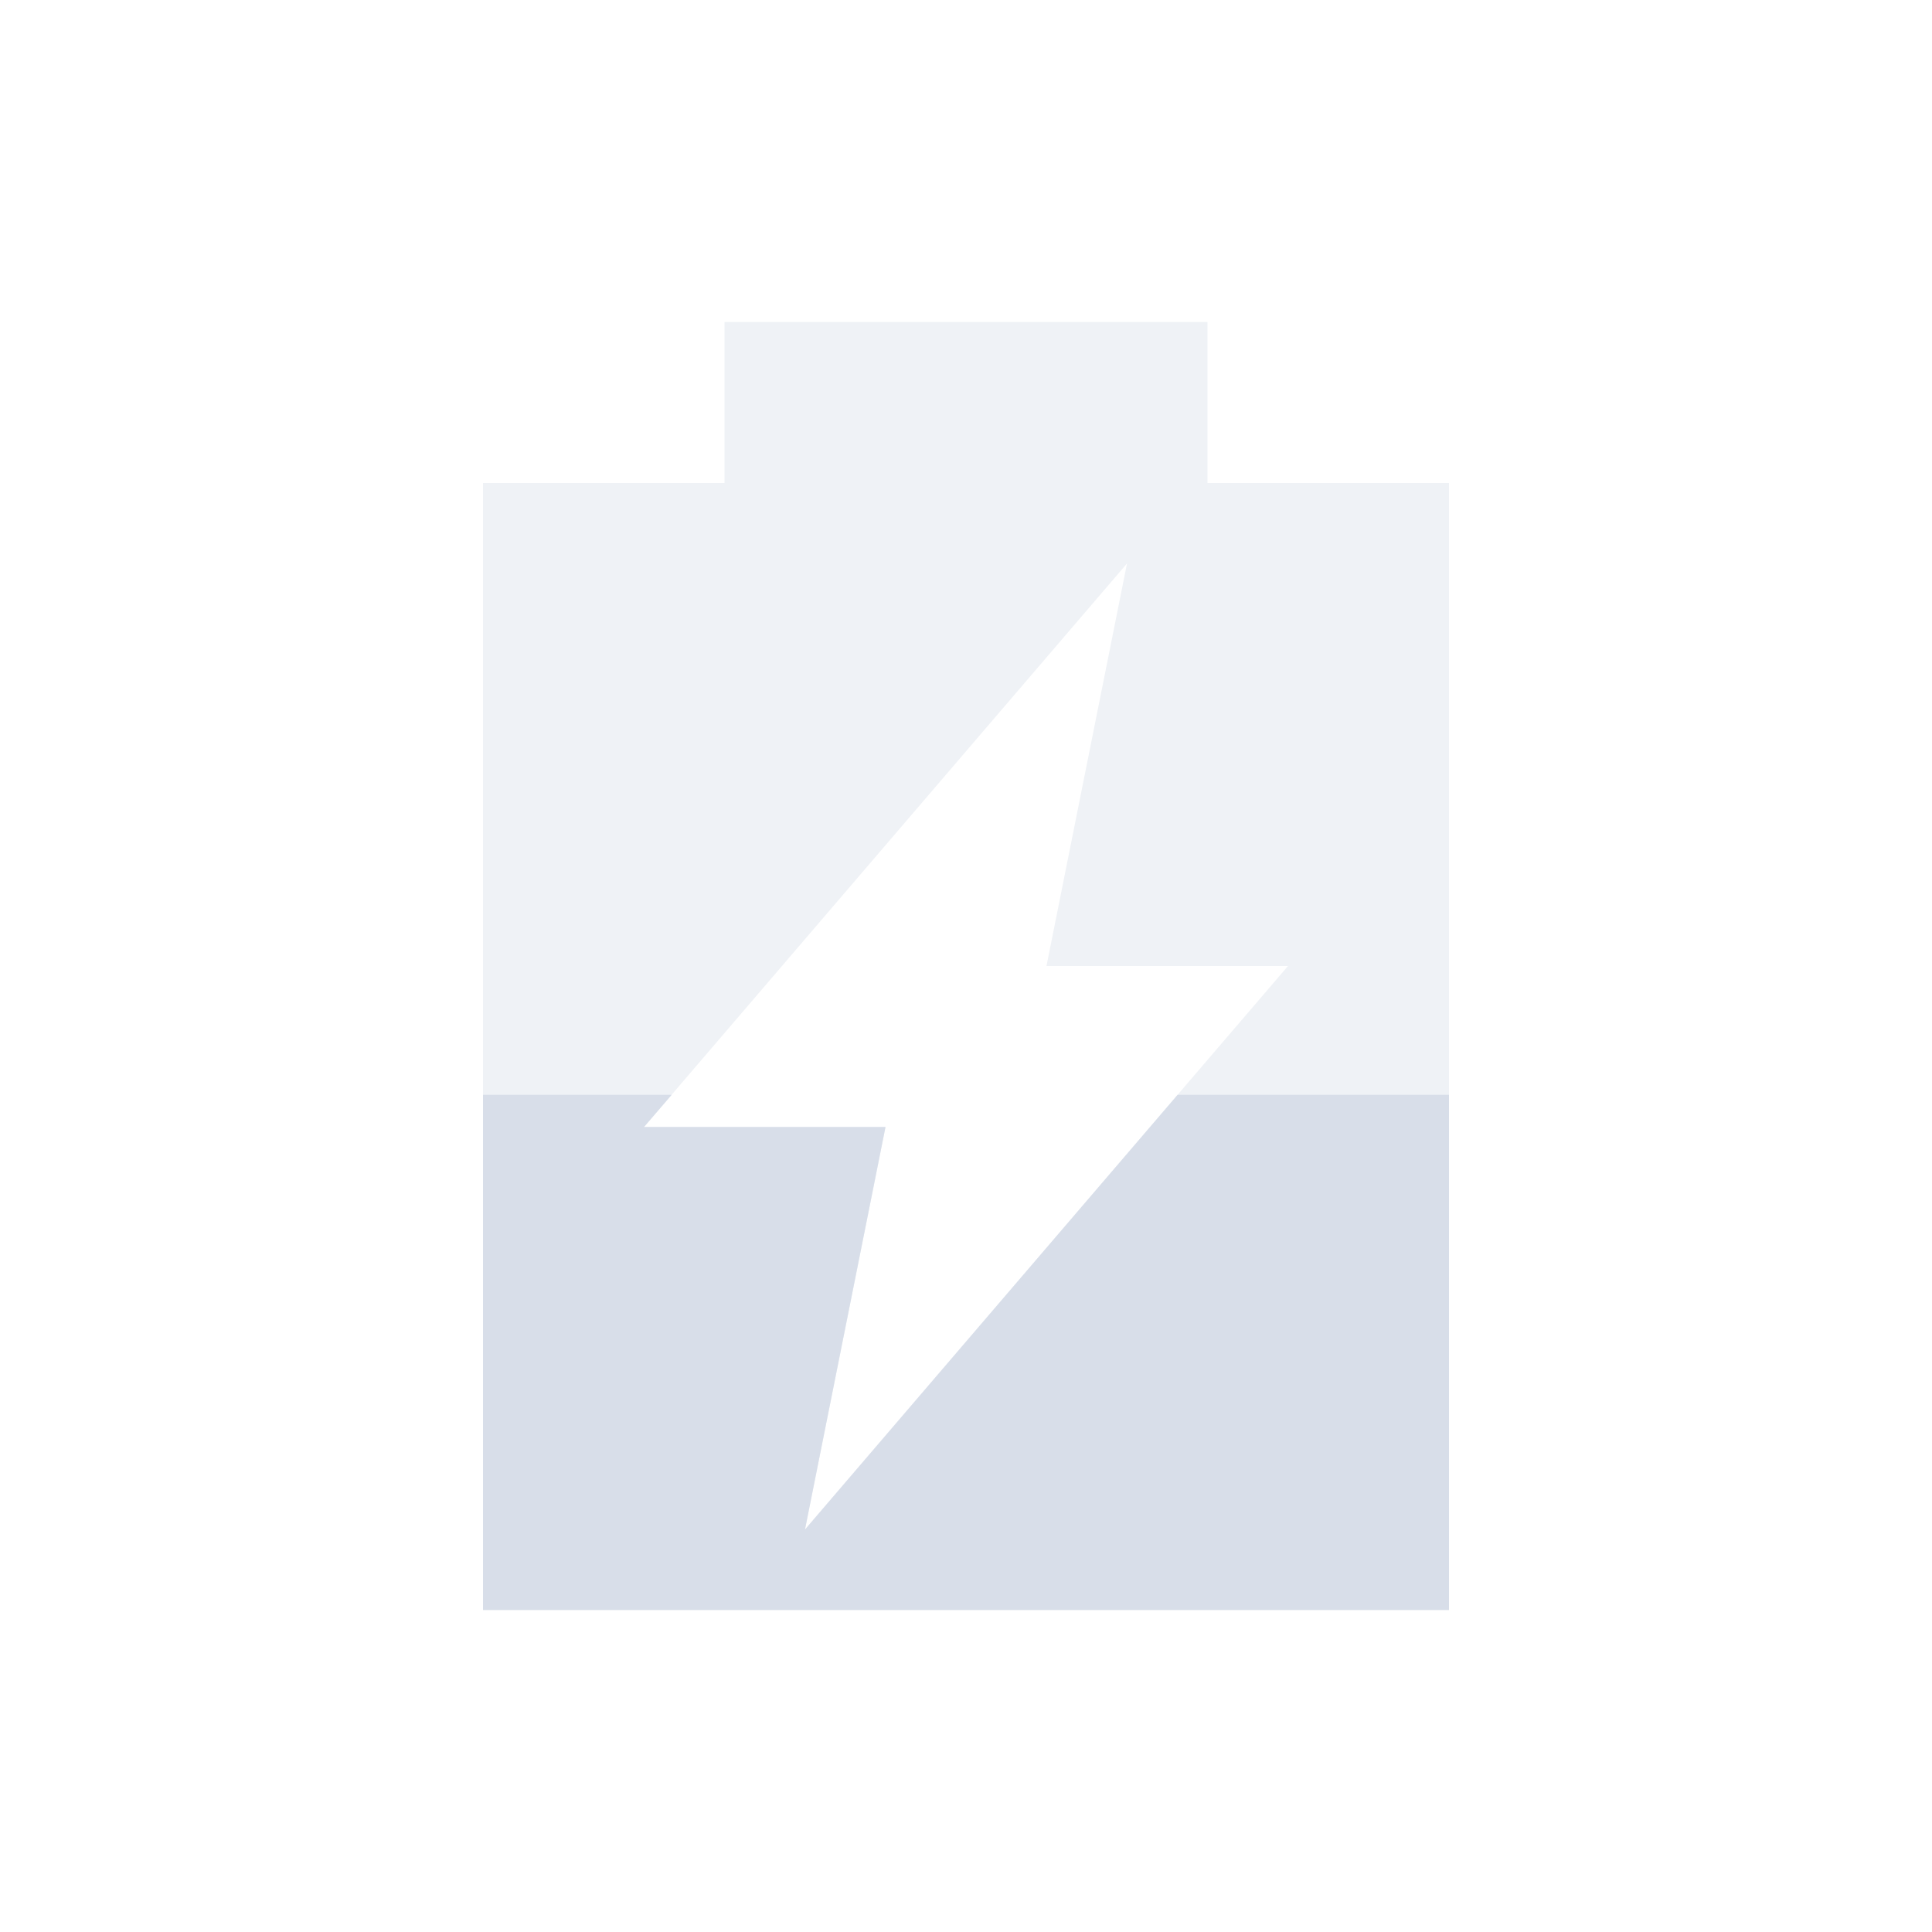 <svg viewBox="0 0 24 24" xmlns="http://www.w3.org/2000/svg">
 <path d="m9 4v2h-3v14h12v-14h-3v-2h-6m5 3-1 5h3l-6 7 1-5h-3l6-7z" fill="#d8dee9" opacity=".4"/>
 <path d="m6 13.6v6.4h12v-6.4h-3.371l-4.629 5.4 1-5h-3l0.344-0.4h-2.344z" fill="#d8dee9"/>
</svg>
